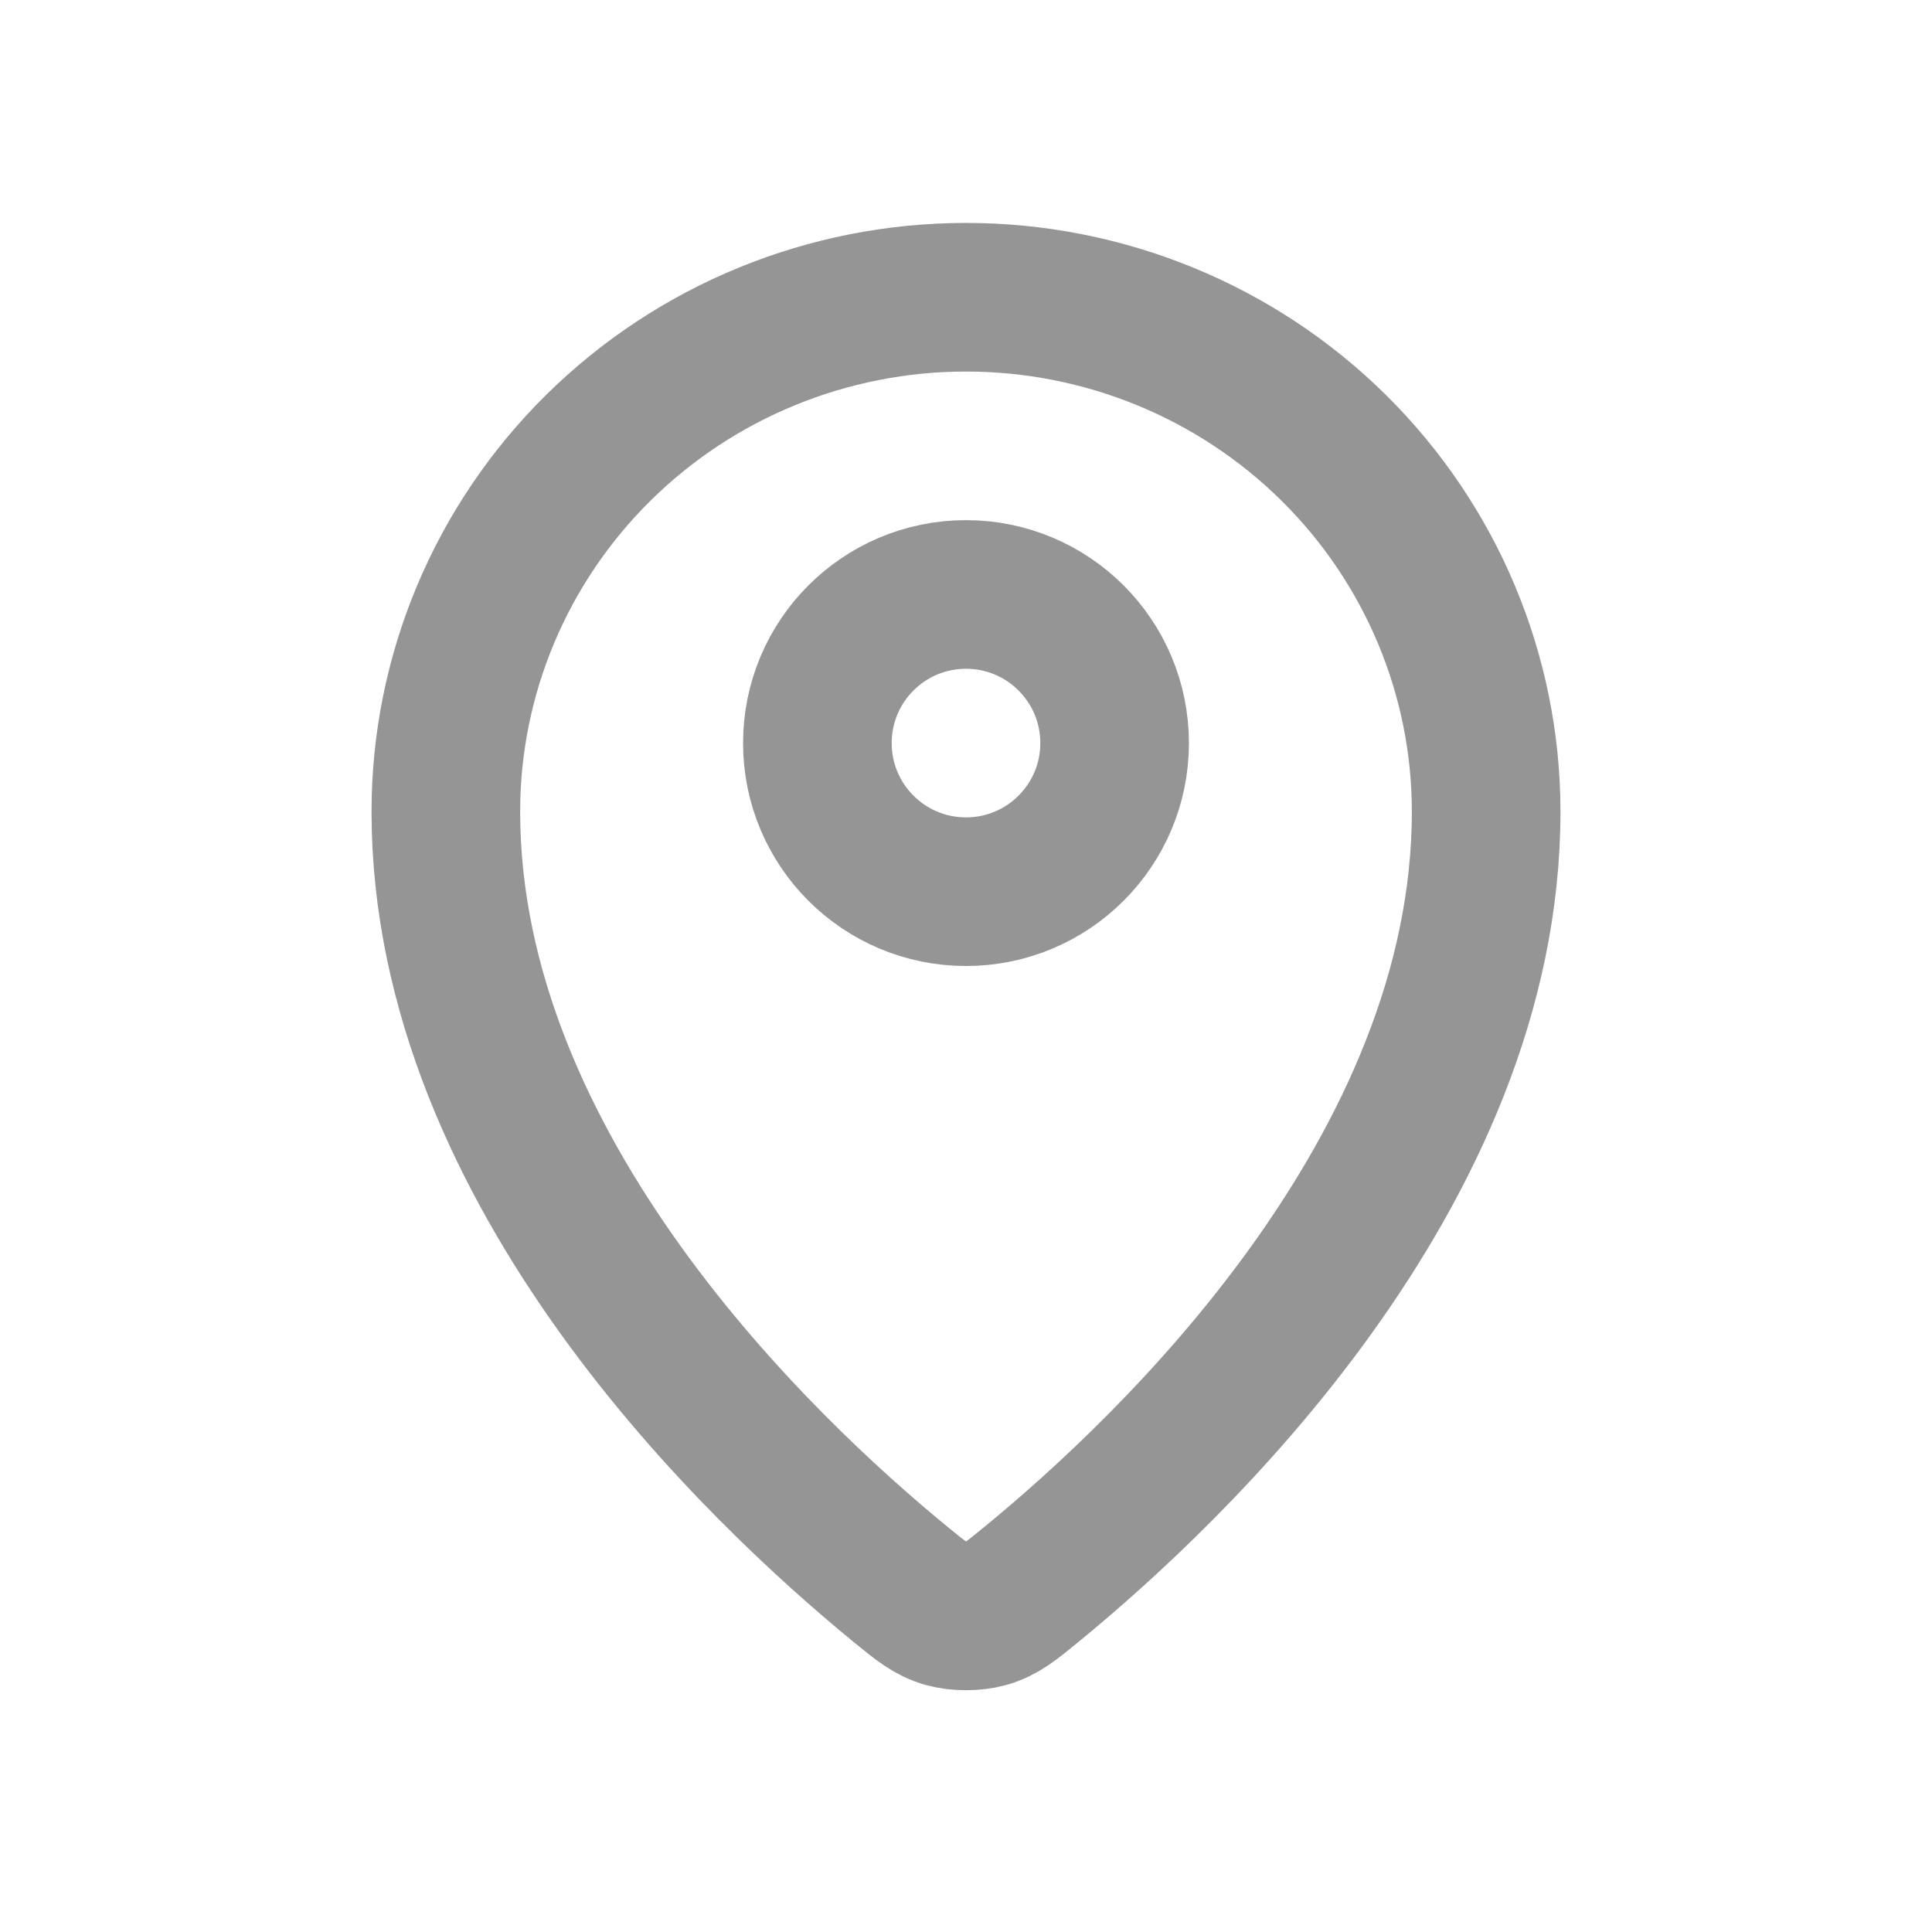 <svg width="26" height="26" viewBox="0 0 26 26" fill="none" xmlns="http://www.w3.org/2000/svg">
<path d="M6 10.923C6 15.775 10.245 19.787 12.123 21.325C12.392 21.545 12.528 21.657 12.729 21.713C12.885 21.757 13.115 21.757 13.271 21.713C13.472 21.657 13.607 21.546 13.877 21.325C15.756 19.787 20 15.775 20 10.923C20 9.087 19.262 7.326 17.95 6.028C16.637 4.729 14.857 4 13 4C11.144 4 9.363 4.729 8.05 6.028C6.737 7.326 6 9.087 6 10.923Z" stroke="#959595" stroke-width="2" stroke-linecap="round" stroke-linejoin="round"/>
<path d="M11 10C11 11.105 11.895 12 13 12C14.105 12 15 11.105 15 10C15 8.895 14.105 8 13 8C11.895 8 11 8.895 11 10Z" stroke="#959595" stroke-width="2" stroke-linecap="round" stroke-linejoin="round"/>
</svg>

